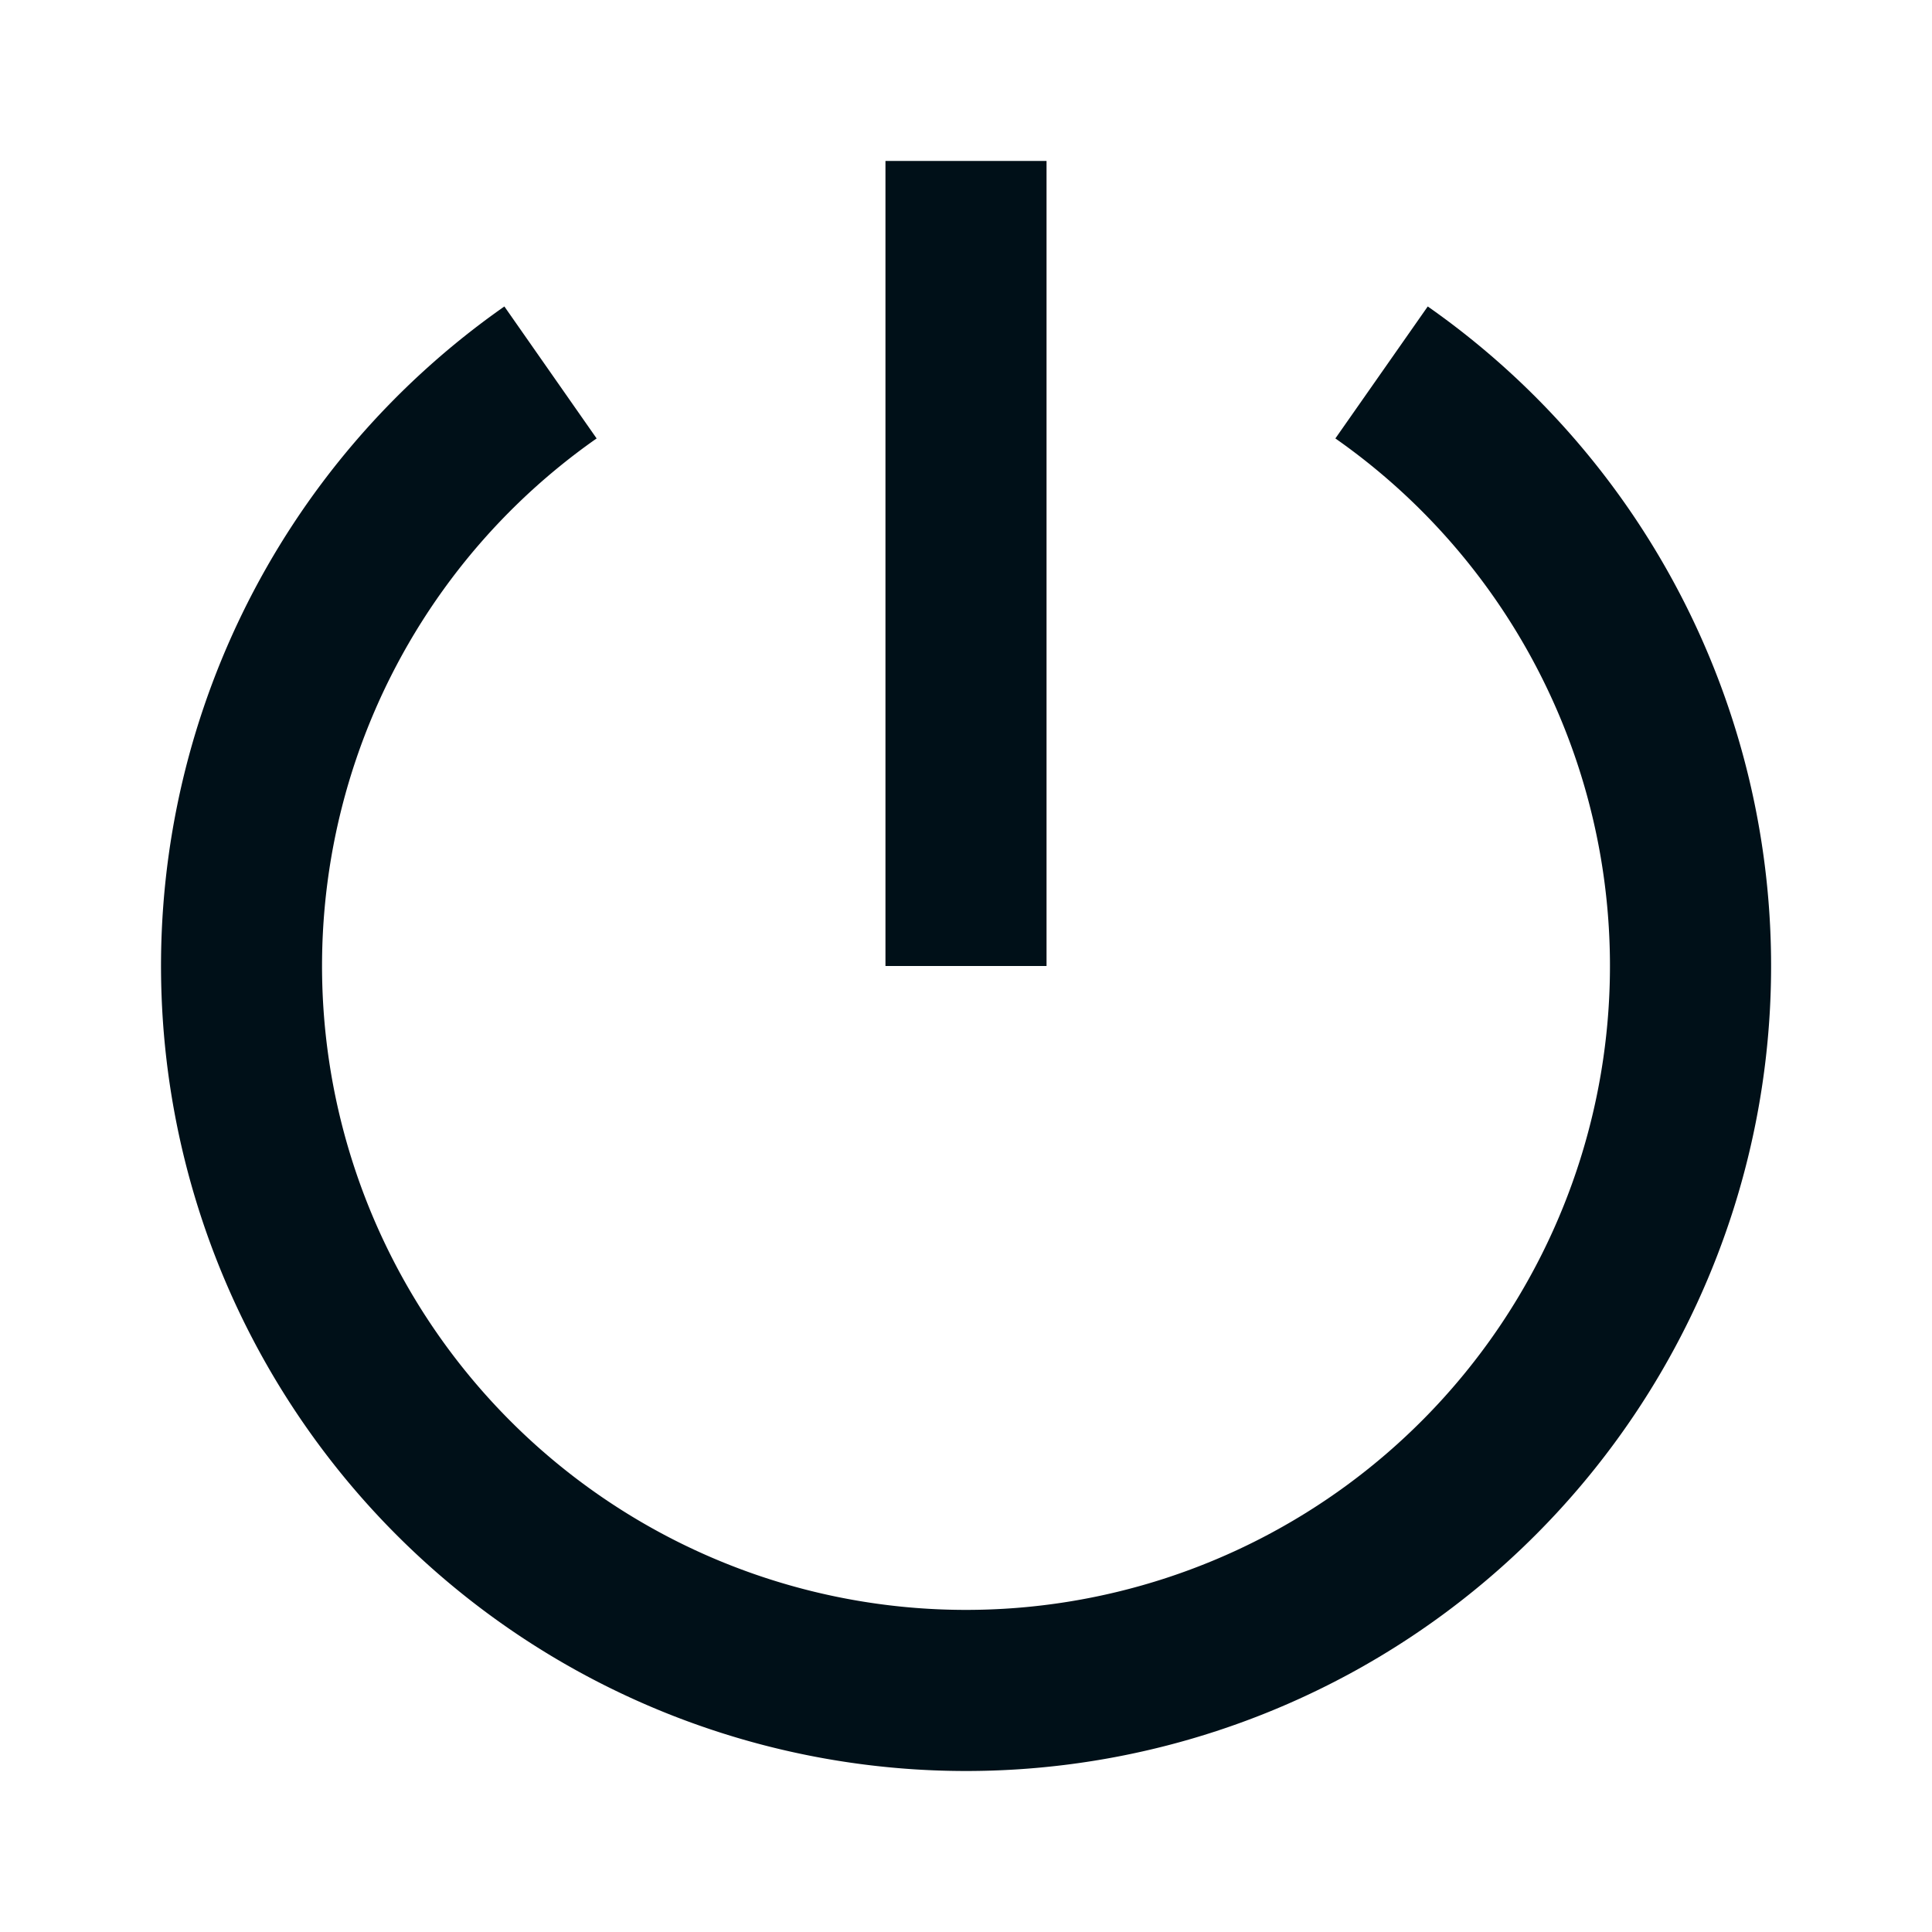 <svg width="16" height="16" fill="none" xmlns="http://www.w3.org/2000/svg"><path fill-rule="evenodd" clip-rule="evenodd" d="M7.333 1.333V8h1.334V1.333H7.333zM4.941 3.631l-.764-1.093a6.667 6.667 0 1 0 7.647 0l-.765 1.093a5.333 5.333 0 1 1-6.118 0z" fill="#001018"/></svg>